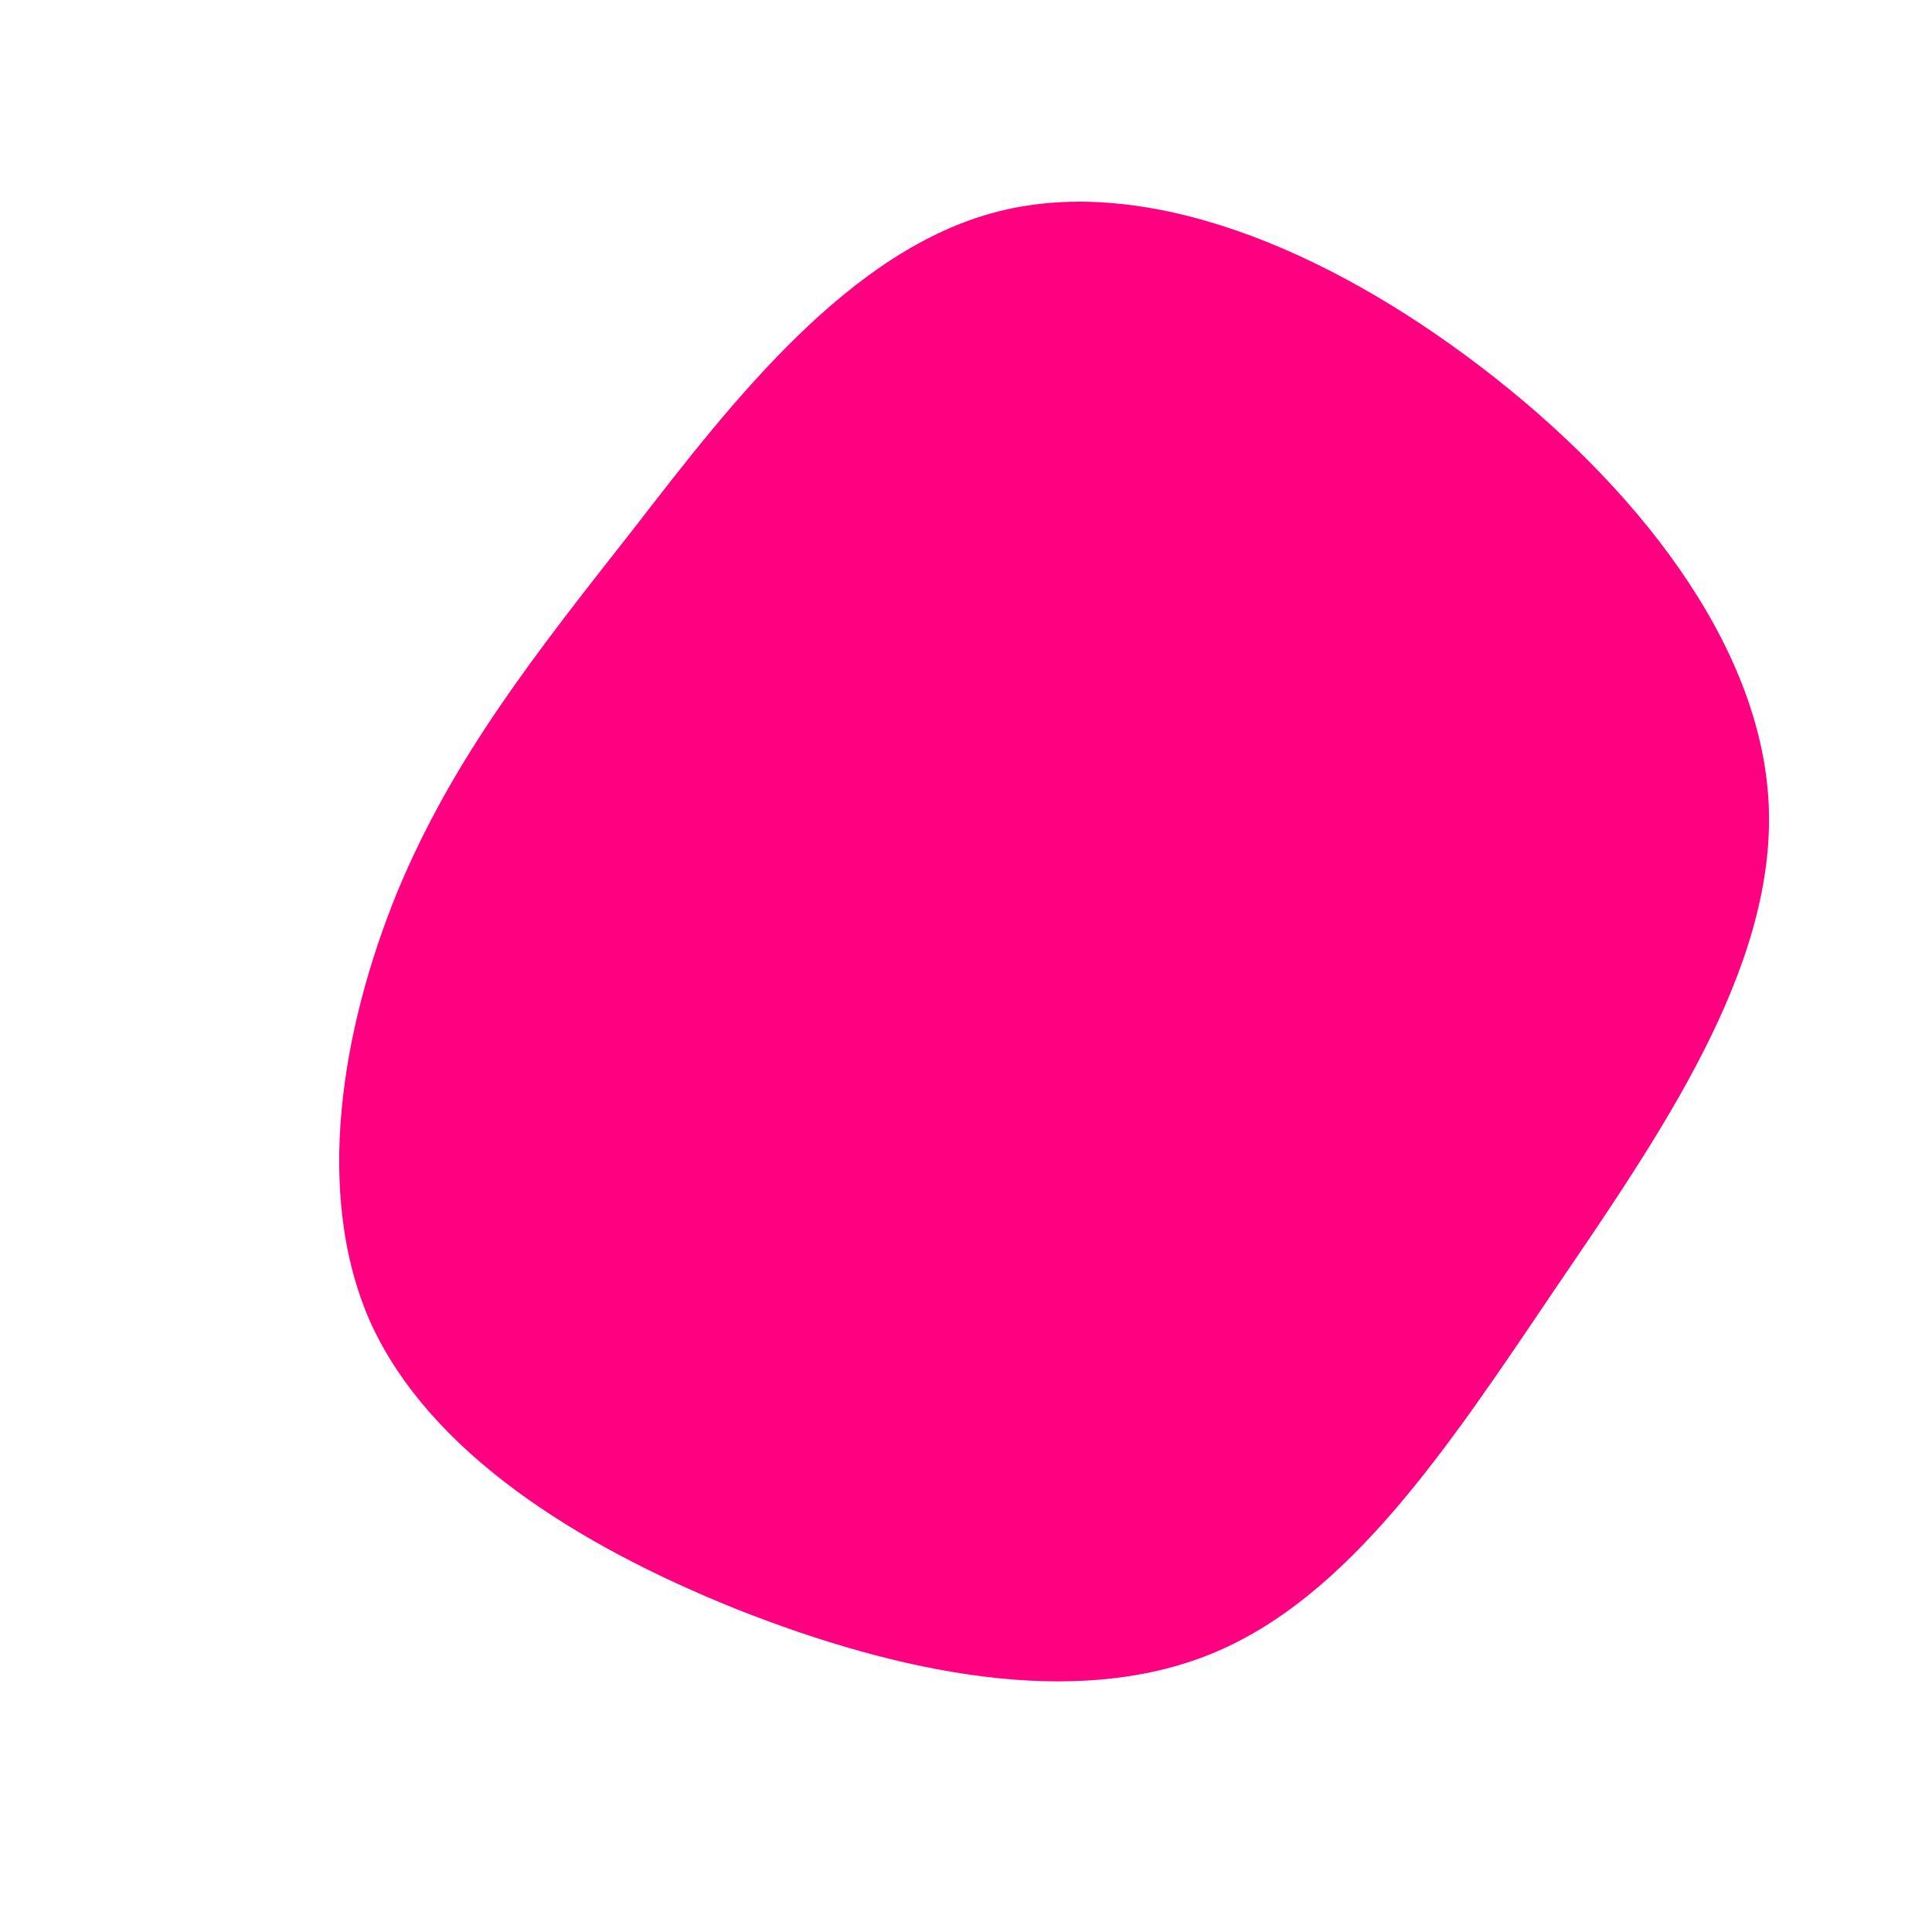 <?xml version="1.0" standalone="no"?>
<svg viewBox="0 0 200 200" xmlns="http://www.w3.org/2000/svg">
  <path fill="#FF0080" d="M53.2,-62.1C69.1,-50,82.4,-33.4,83.1,-16.6C83.8,0.3,71.9,17.4,60.8,33.7C49.8,50,39.6,65.4,25.4,71.2C11.2,77,-7,73.2,-23.7,66.6C-40.4,59.9,-55.5,50.3,-61.6,37C-67.6,23.6,-64.6,6.4,-58.9,-7.6C-53.1,-21.6,-44.6,-32.3,-34.3,-45.4C-24.1,-58.6,-12,-74.2,3.3,-78.1C18.6,-82,37.2,-74.3,53.2,-62.1Z" transform="translate(100 100)" />
</svg>
